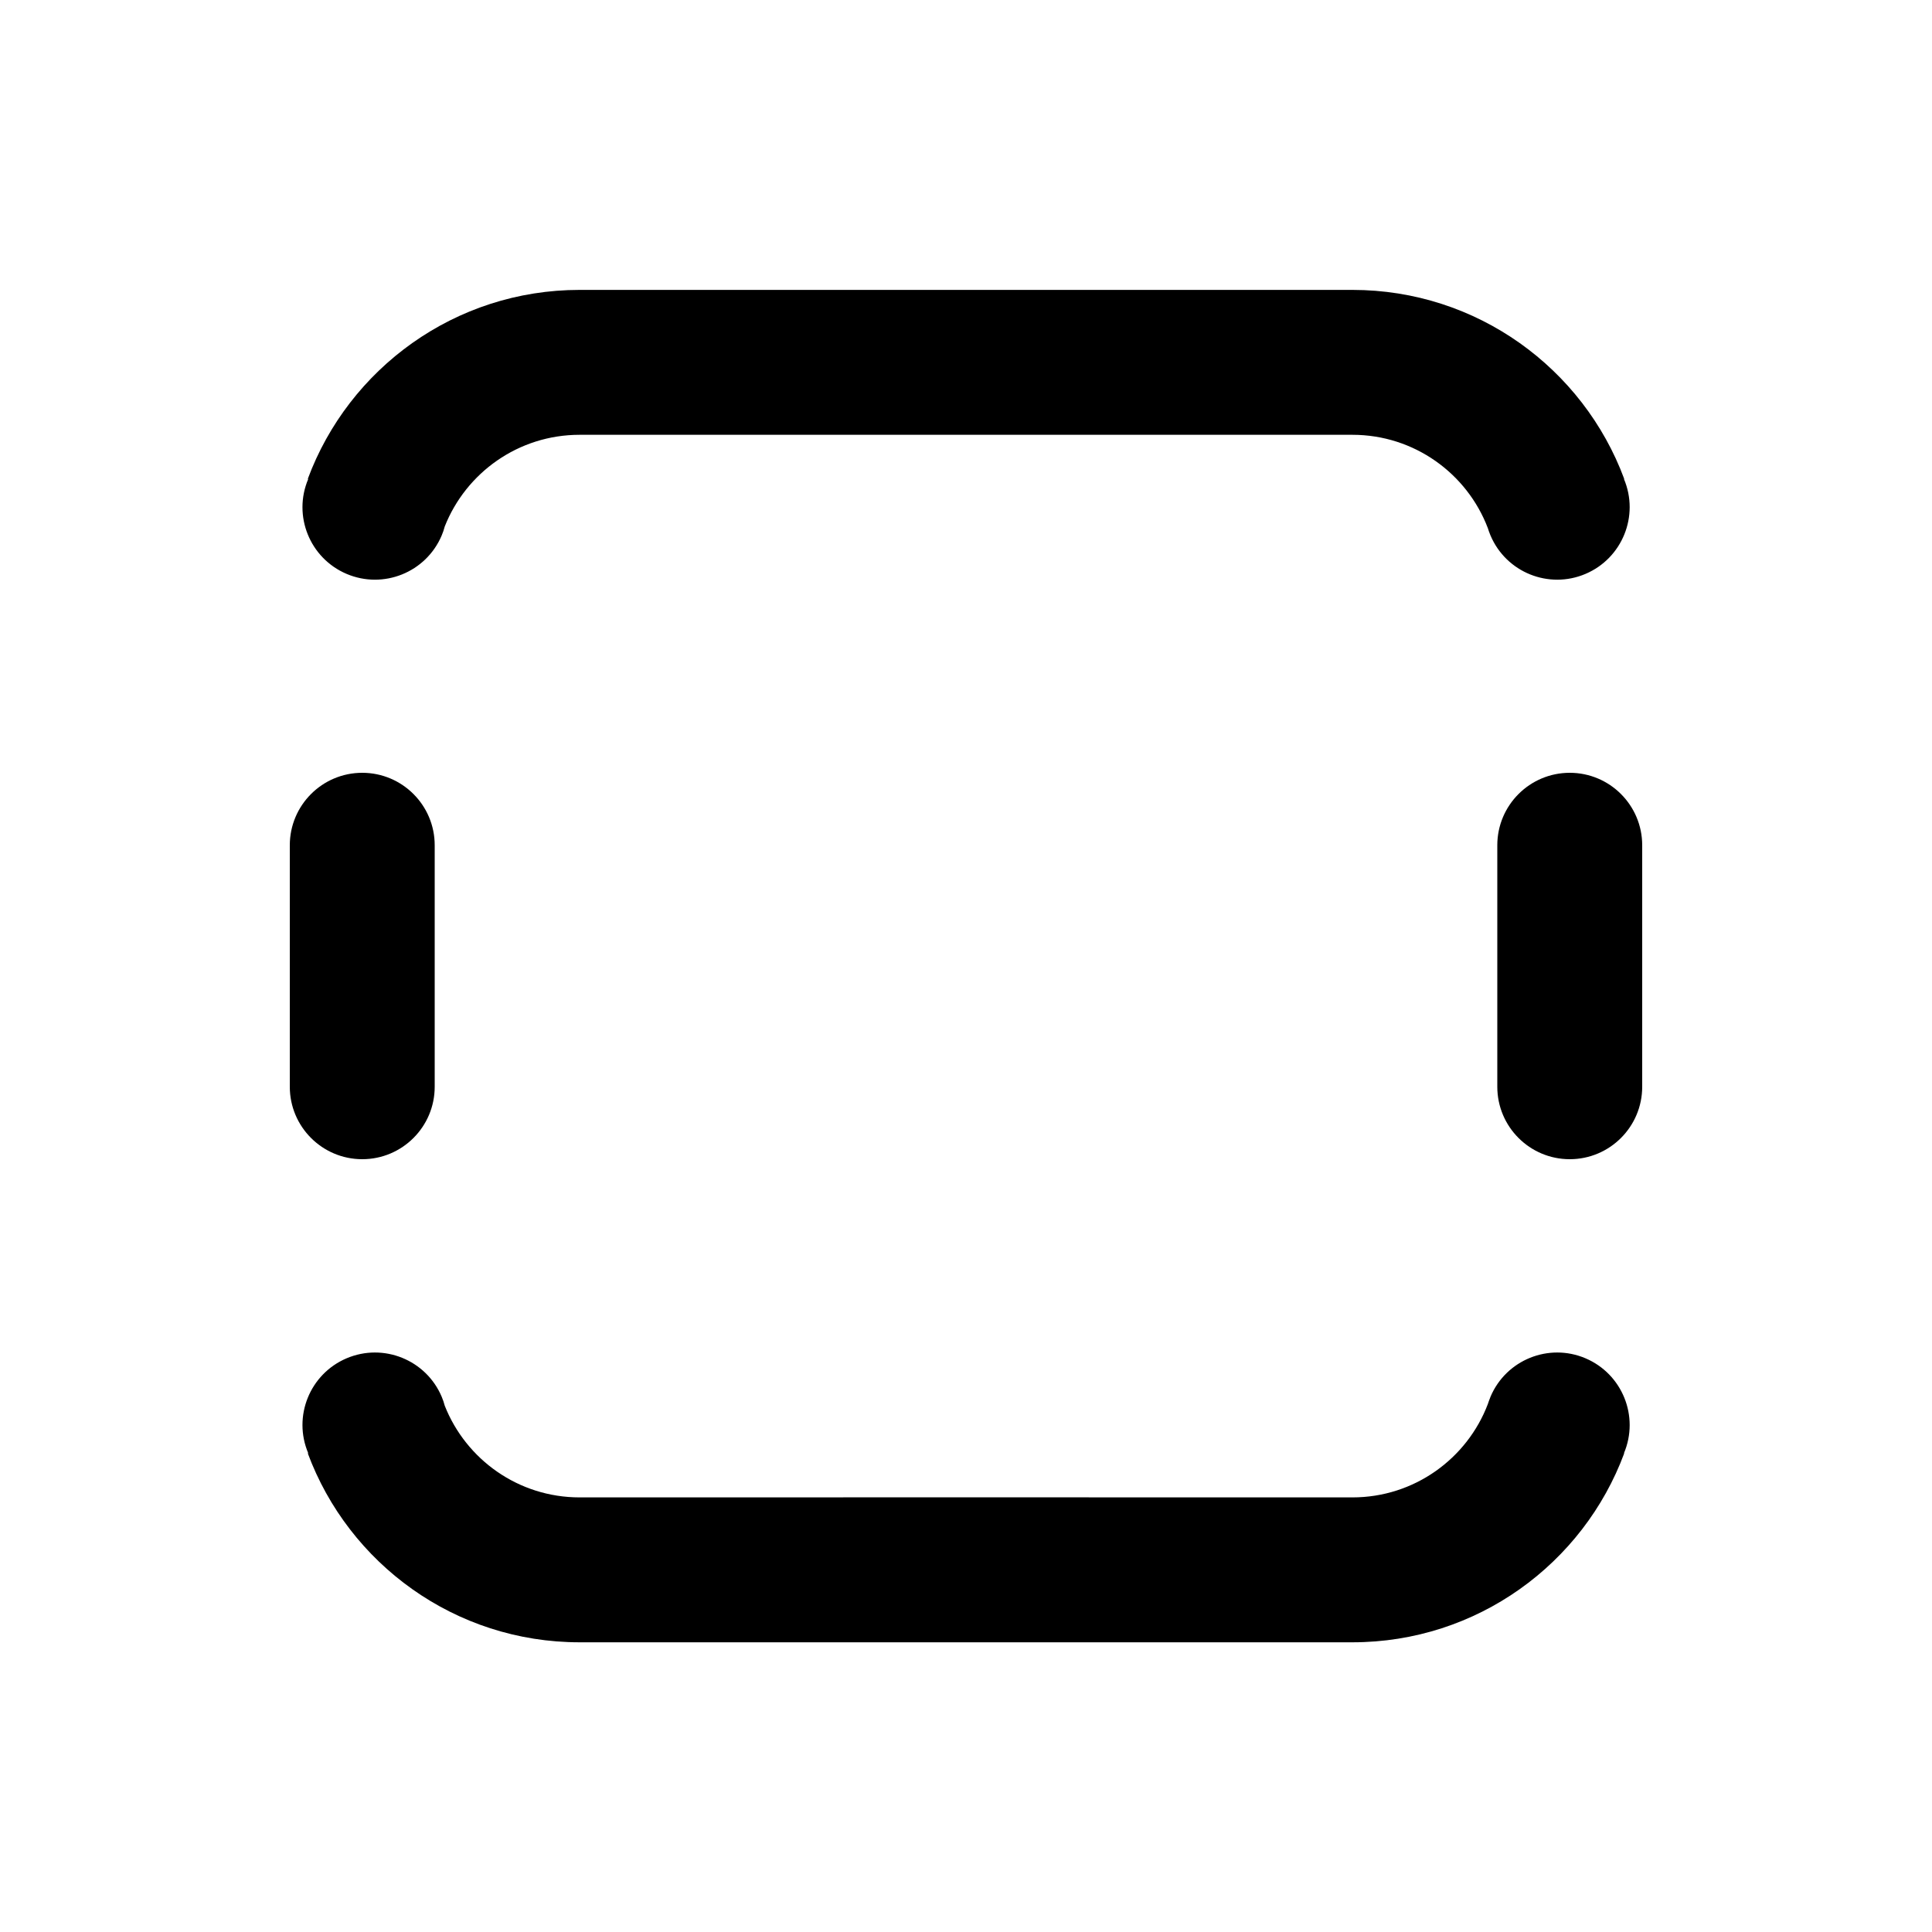 <svg xmlns="http://www.w3.org/2000/svg" viewBox="0 0 20 20" fill="none"><path d="M6 4.501C5.366 4.501 4.824 4.894 4.604 5.45C4.596 5.482 4.585 5.513 4.572 5.544C4.41 5.925 3.97 6.103 3.588 5.941C3.207 5.779 3.029 5.339 3.191 4.958H3.186C3.61 3.815 4.71 3.001 6 3.001H14C15.29 3.001 16.39 3.815 16.814 4.958H16.811C16.972 5.339 16.794 5.779 16.413 5.941C16.032 6.103 15.592 5.925 15.43 5.544L15.426 5.534C15.417 5.512 15.409 5.49 15.402 5.467C15.187 4.902 14.64 4.501 14 4.501H6ZM3.75 12C3.336 12 3 11.664 3 11.25V8.75C3 8.336 3.336 8 3.75 8C4.164 8 4.5 8.336 4.5 8.75V11.25C4.5 11.664 4.164 12 3.75 12ZM14 15.501H11.289C11.276 15.5 11.263 15.5 11.25 15.5H8.75C8.737 15.5 8.724 15.5 8.711 15.501H6C5.366 15.501 4.824 15.108 4.604 14.552C4.596 14.52 4.585 14.489 4.572 14.458C4.41 14.077 3.97 13.899 3.588 14.061C3.207 14.223 3.029 14.663 3.191 15.044H3.186C3.61 16.187 4.71 17.001 6 17.001H14C15.29 17.001 16.39 16.187 16.814 15.044H16.811C16.972 14.663 16.794 14.223 16.413 14.061C16.032 13.899 15.592 14.077 15.43 14.458L15.426 14.469C15.417 14.491 15.409 14.513 15.402 14.535C15.187 15.1 14.64 15.501 14 15.501ZM15.5 11.25C15.5 11.664 15.836 12 16.25 12C16.664 12 17 11.664 17 11.25V8.75C17 8.336 16.664 8 16.25 8C15.836 8 15.5 8.336 15.5 8.75V11.25Z" fill="currentColor"/></svg>